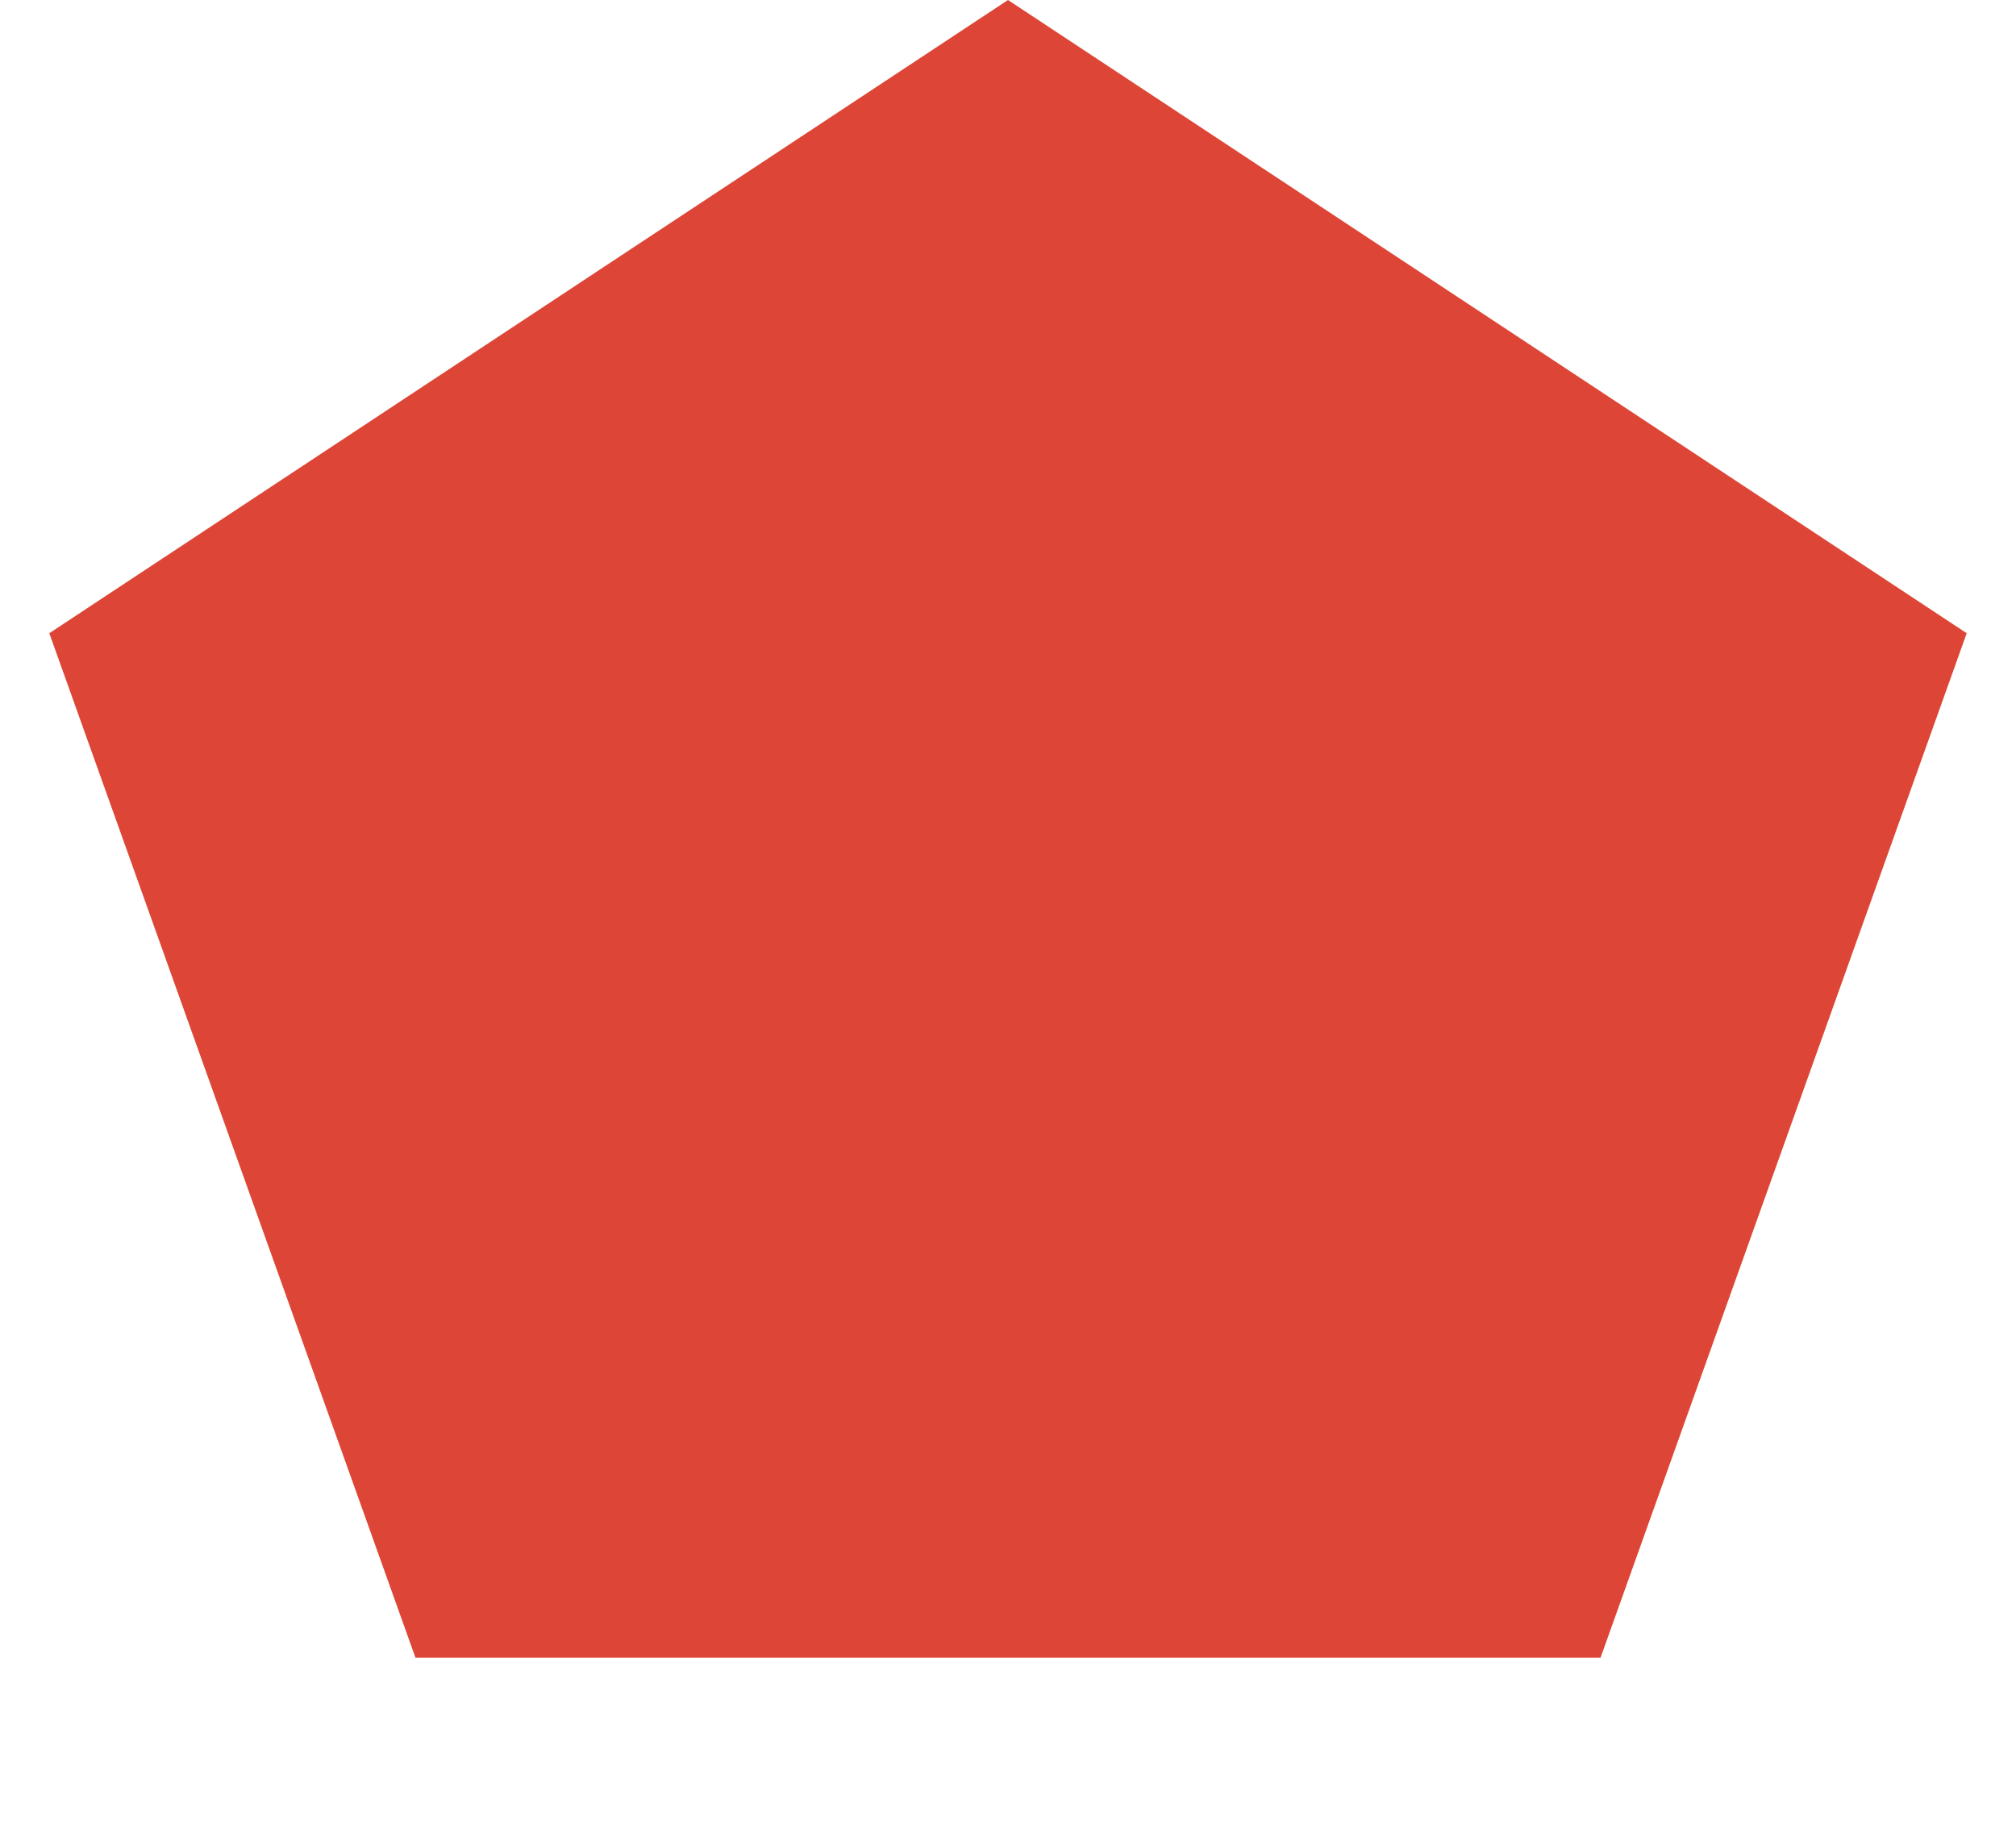 <?xml version="1.0" encoding="UTF-8"?>
<svg width="11px" height="10px" viewBox="0 0 11 10" version="1.1" xmlns="http://www.w3.org/2000/svg" xmlns:xlink="http://www.w3.org/1999/xlink">
    <title>Polygon</title>
    <g id="Desktop" stroke="none" stroke-width="1" fill="none" fill-rule="evenodd">
        <g id="D---00---Navigation" transform="translate(-1278, -675)" fill="#DD4636">
            <g id="Group-5" transform="translate(1237, 634)">
                <polygon id="Polygon" points="46.5 41 51.731 44.455 49.733 50.045 43.267 50.045 41.269 44.455"></polygon>
            </g>
        </g>
    </g>
</svg>